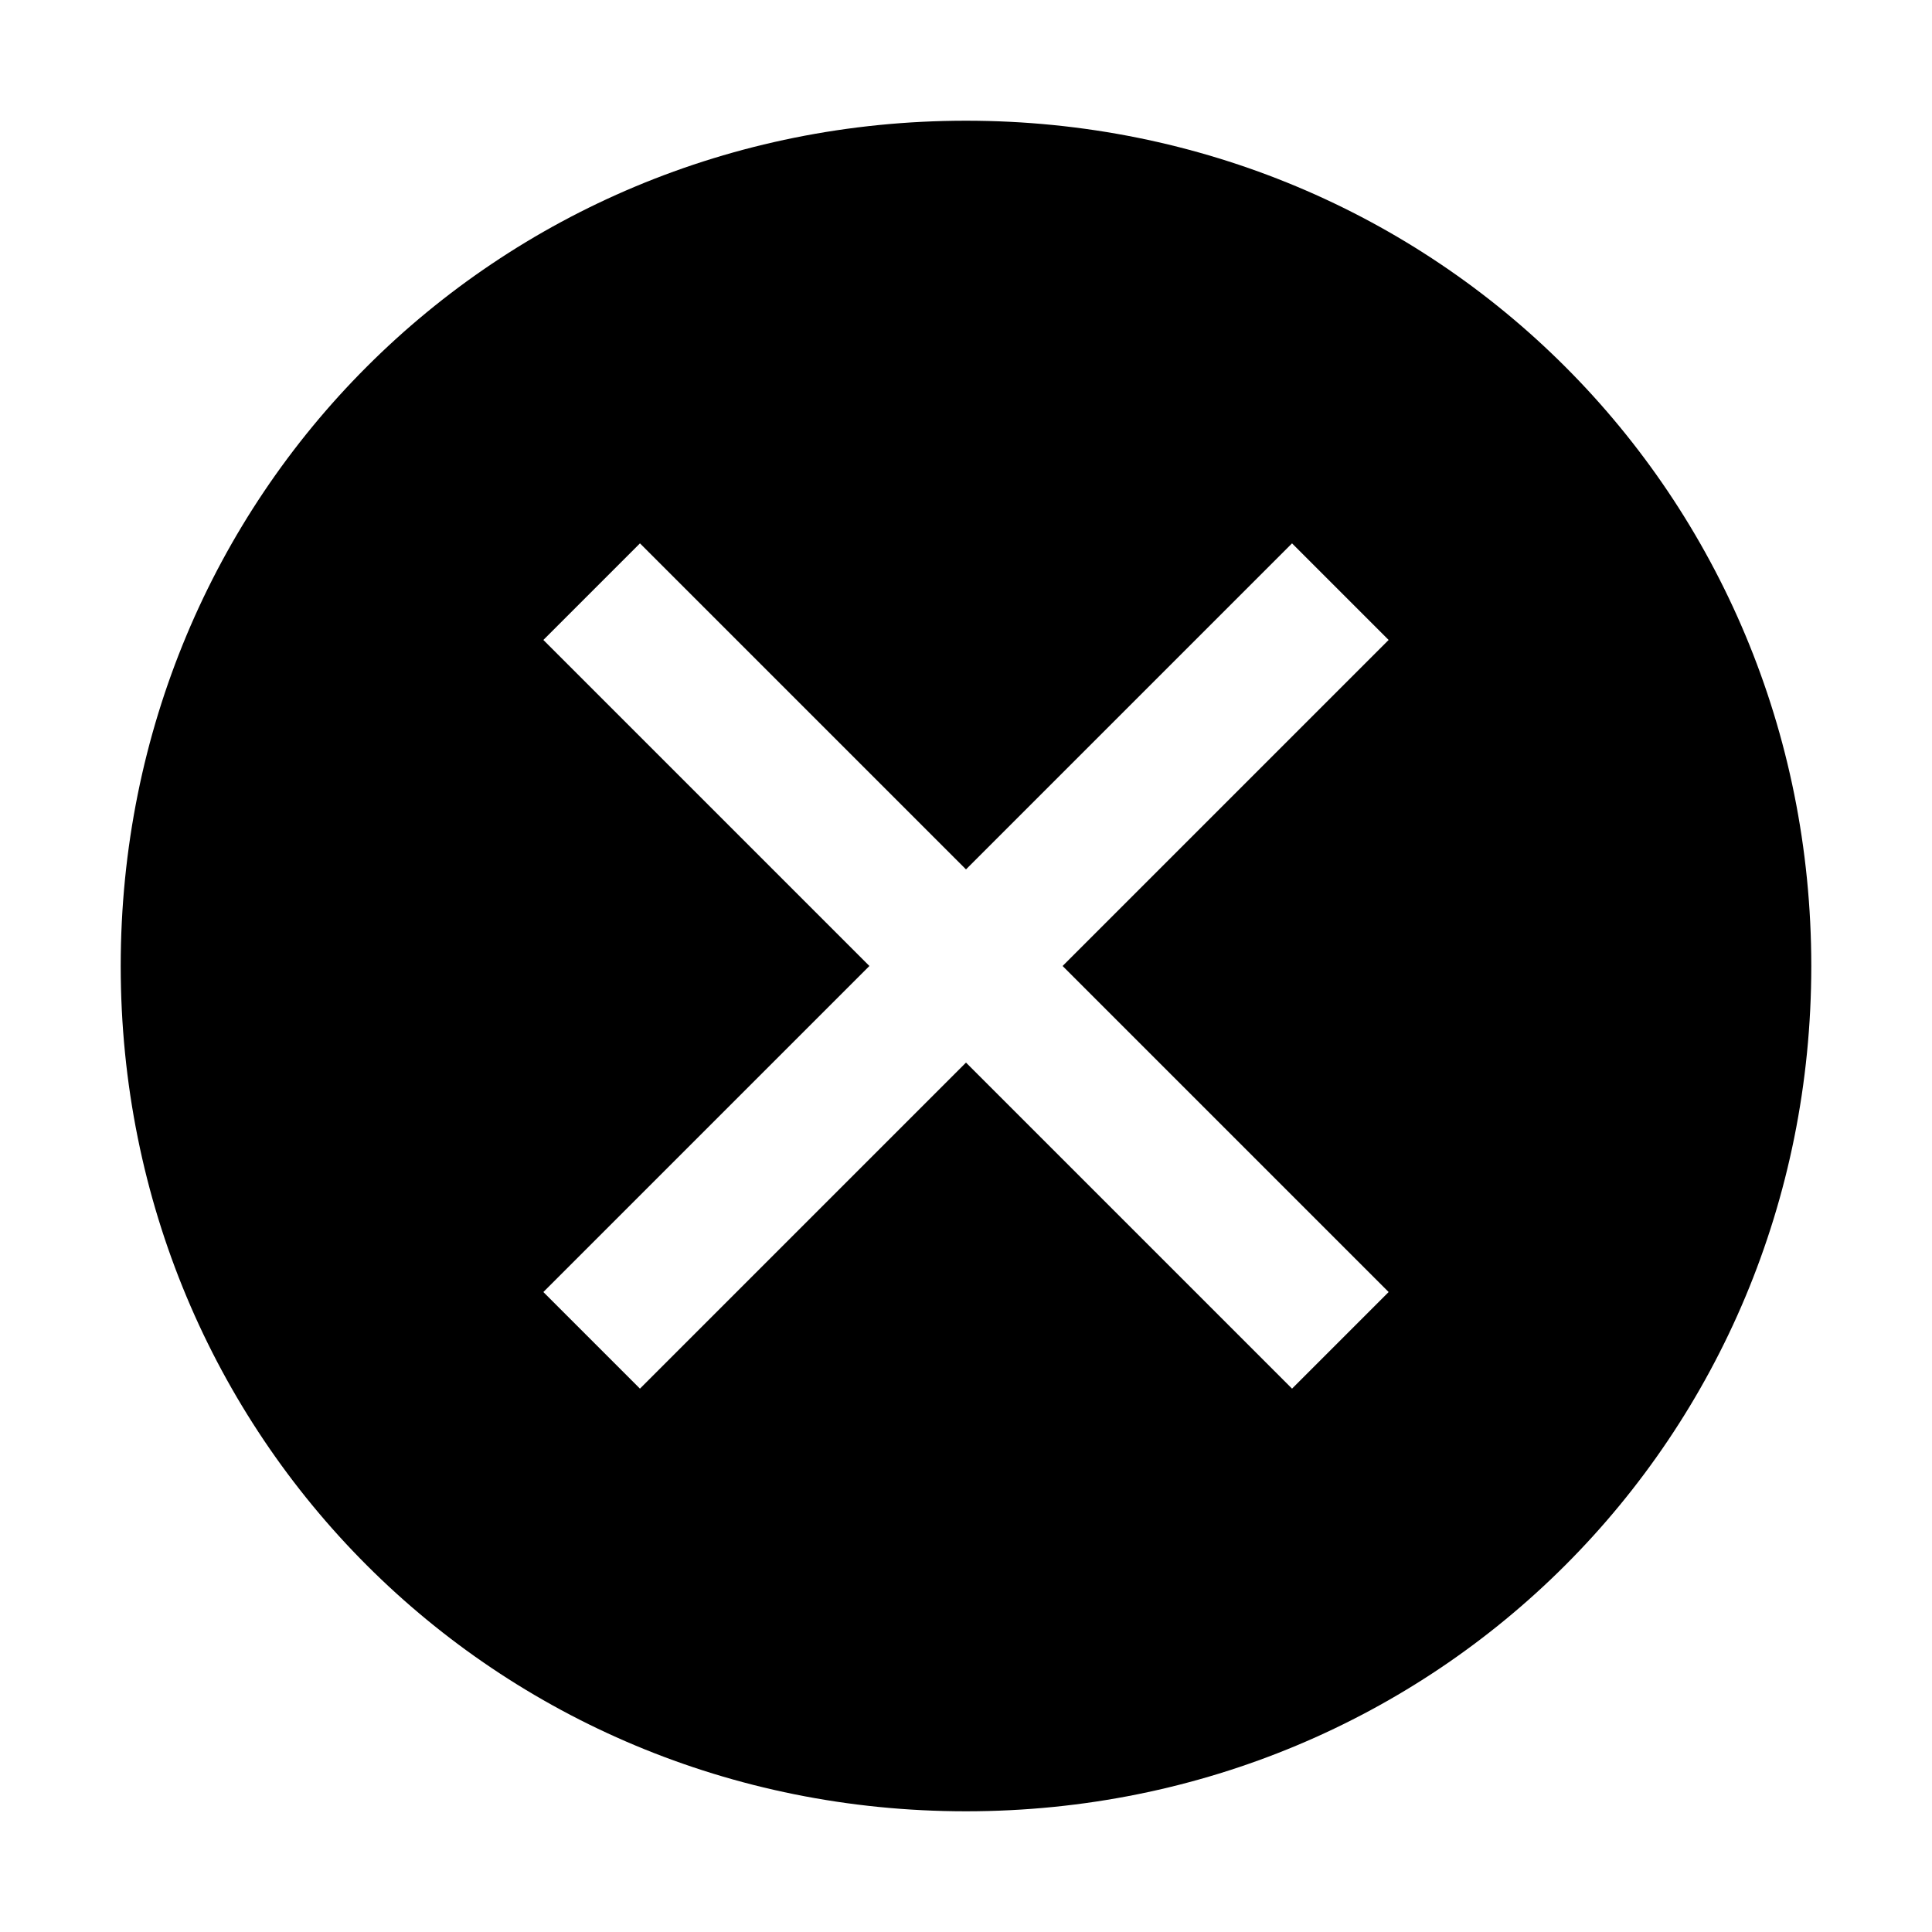   <svg width="25" height="25" viewBox="0 0 25 25" fill="none" xmlns="http://www.w3.org/2000/svg">
<path d="M12.5 1.562C6.406 1.562 1.562 6.406 1.562 12.5C1.562 18.594 6.406 23.438 12.5 23.438C18.594 23.438 23.438 18.594 23.438 12.5C23.438 6.406 18.594 1.562 12.5 1.562ZM16.719 17.969L12.5 13.75L8.281 17.969L7.031 16.719L11.25 12.5L7.031 8.281L8.281 7.031L12.5 11.25L16.719 7.031L17.969 8.281L13.75 12.5L17.969 16.719L16.719 17.969Z" fill="black"/>
</svg>